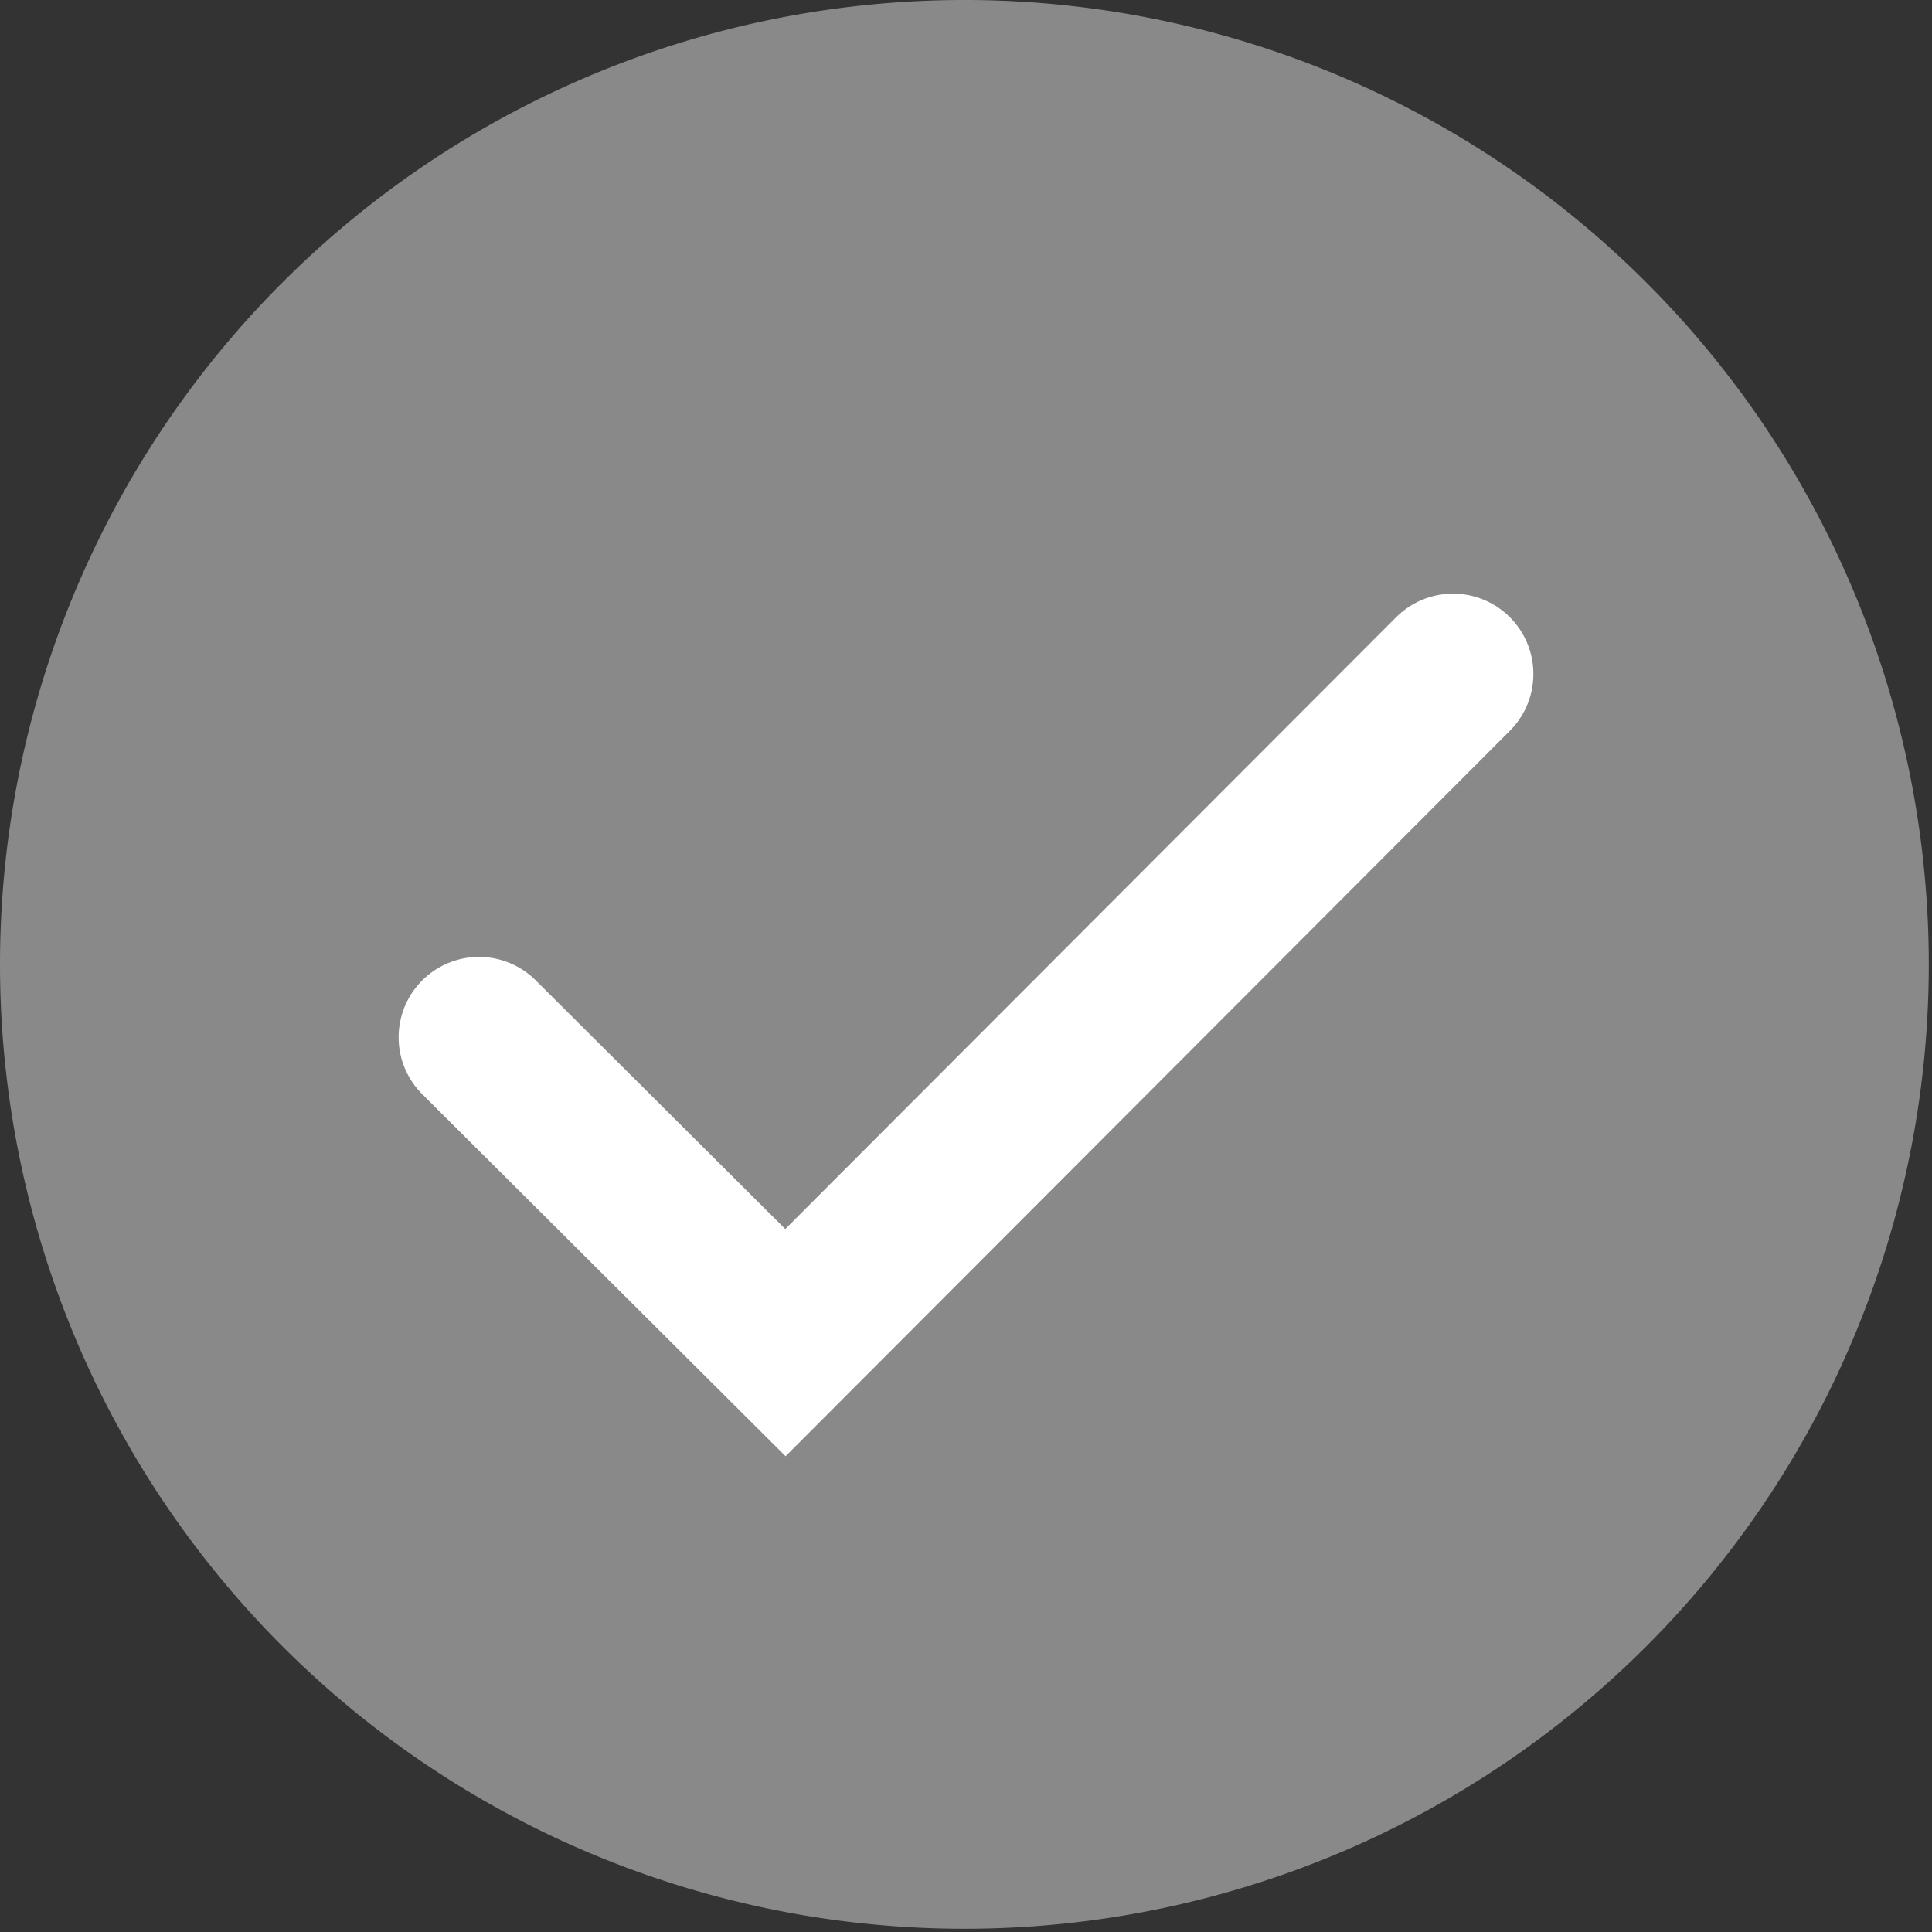 <svg id="Ebene_1" data-name="Ebene 1" xmlns="http://www.w3.org/2000/svg" viewBox="0 0 18.03 18.03"><rect x="0" y="0" width="18.03" height="18.03" fill="#333333" stroke="none"/><defs><style>.cls-1{fill:#8a8989;}.cls-2{fill:none;stroke:#fff;stroke-linecap:round;stroke-width:1.5px;}</style></defs><path class="cls-1" d="M9,18A9,9,0,1,0,0,9a9,9,0,0,0,9,9"/><polyline class="cls-2" points="4.47 9.68 7.33 12.53 13.56 6.29"/></svg>